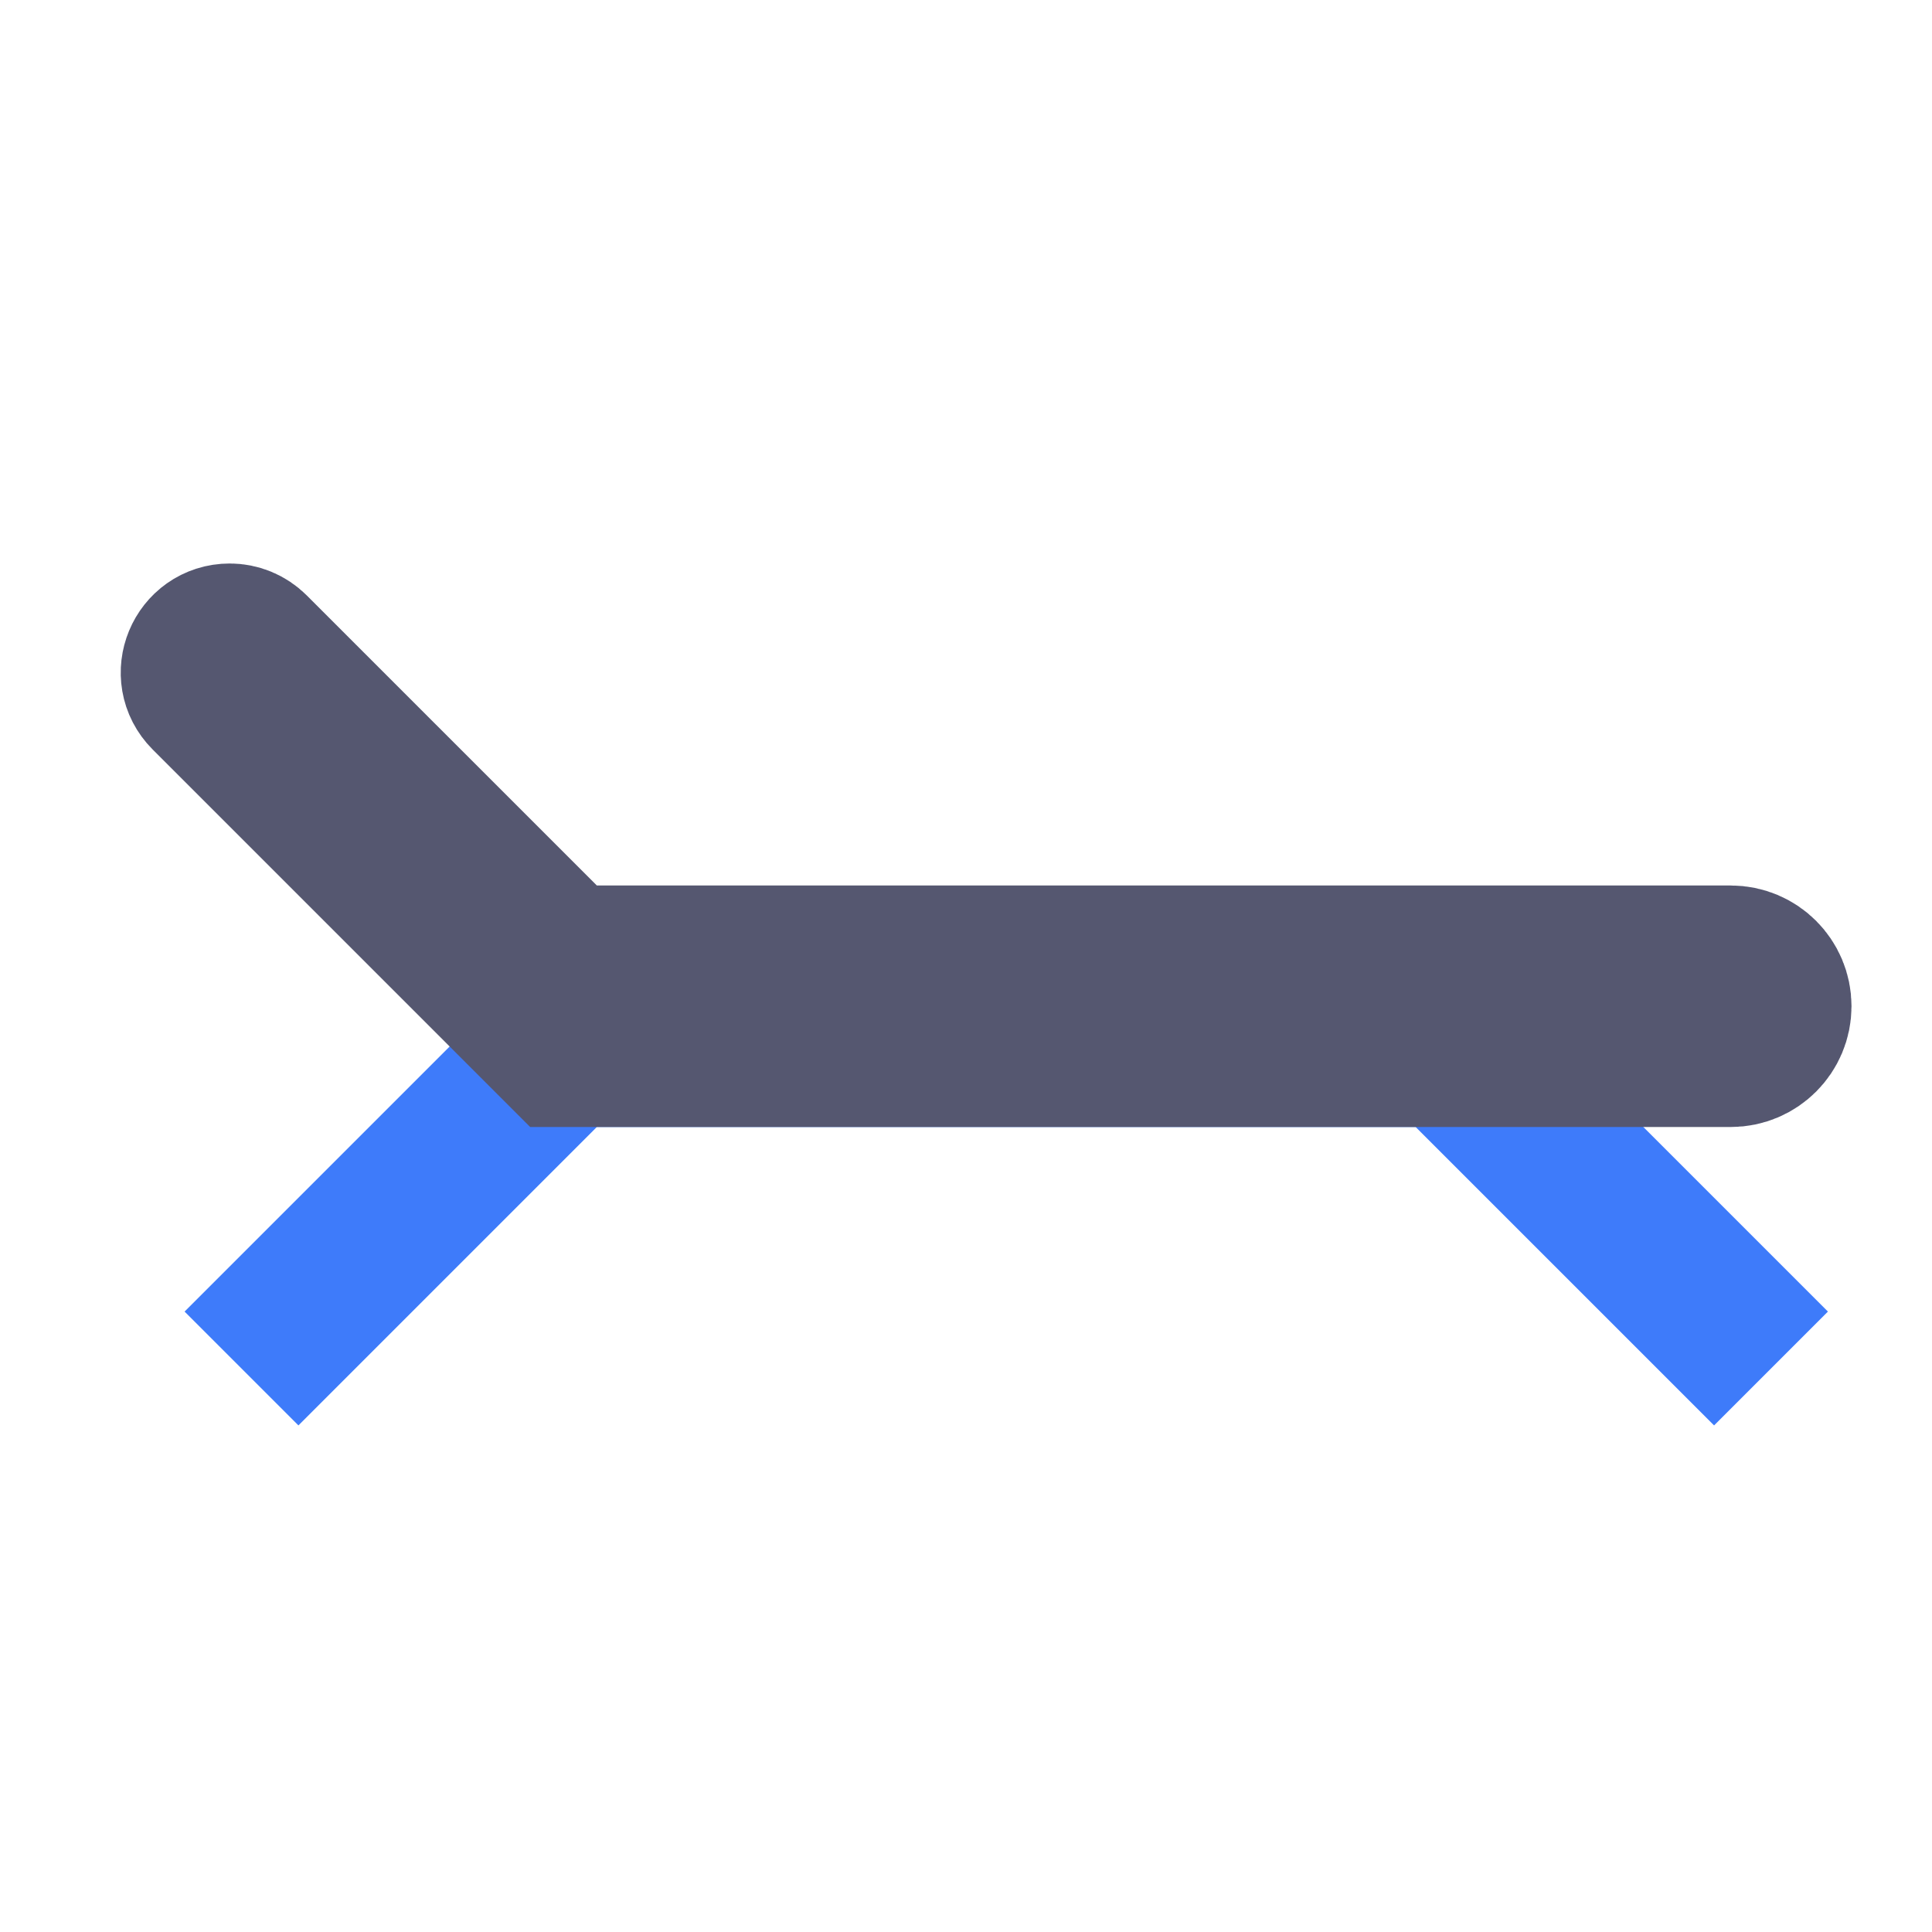 <svg width="24" height="24" viewBox="0 0 24 24" fill="none" xmlns="http://www.w3.org/2000/svg">
<path d="M3 17L7 13H18L22 17" stroke="#3E7BFA" stroke-width="2"/>
<path d="M7 13L2.604 8.604C2.381 8.381 2.539 8 2.854 8C2.947 8 3.037 8.037 3.104 8.104L7 12H21.5C21.776 12 22 12.224 22 12.5C22 12.776 21.776 13 21.5 13H18H7Z" stroke="#555770" stroke-width="2"/>
</svg>
